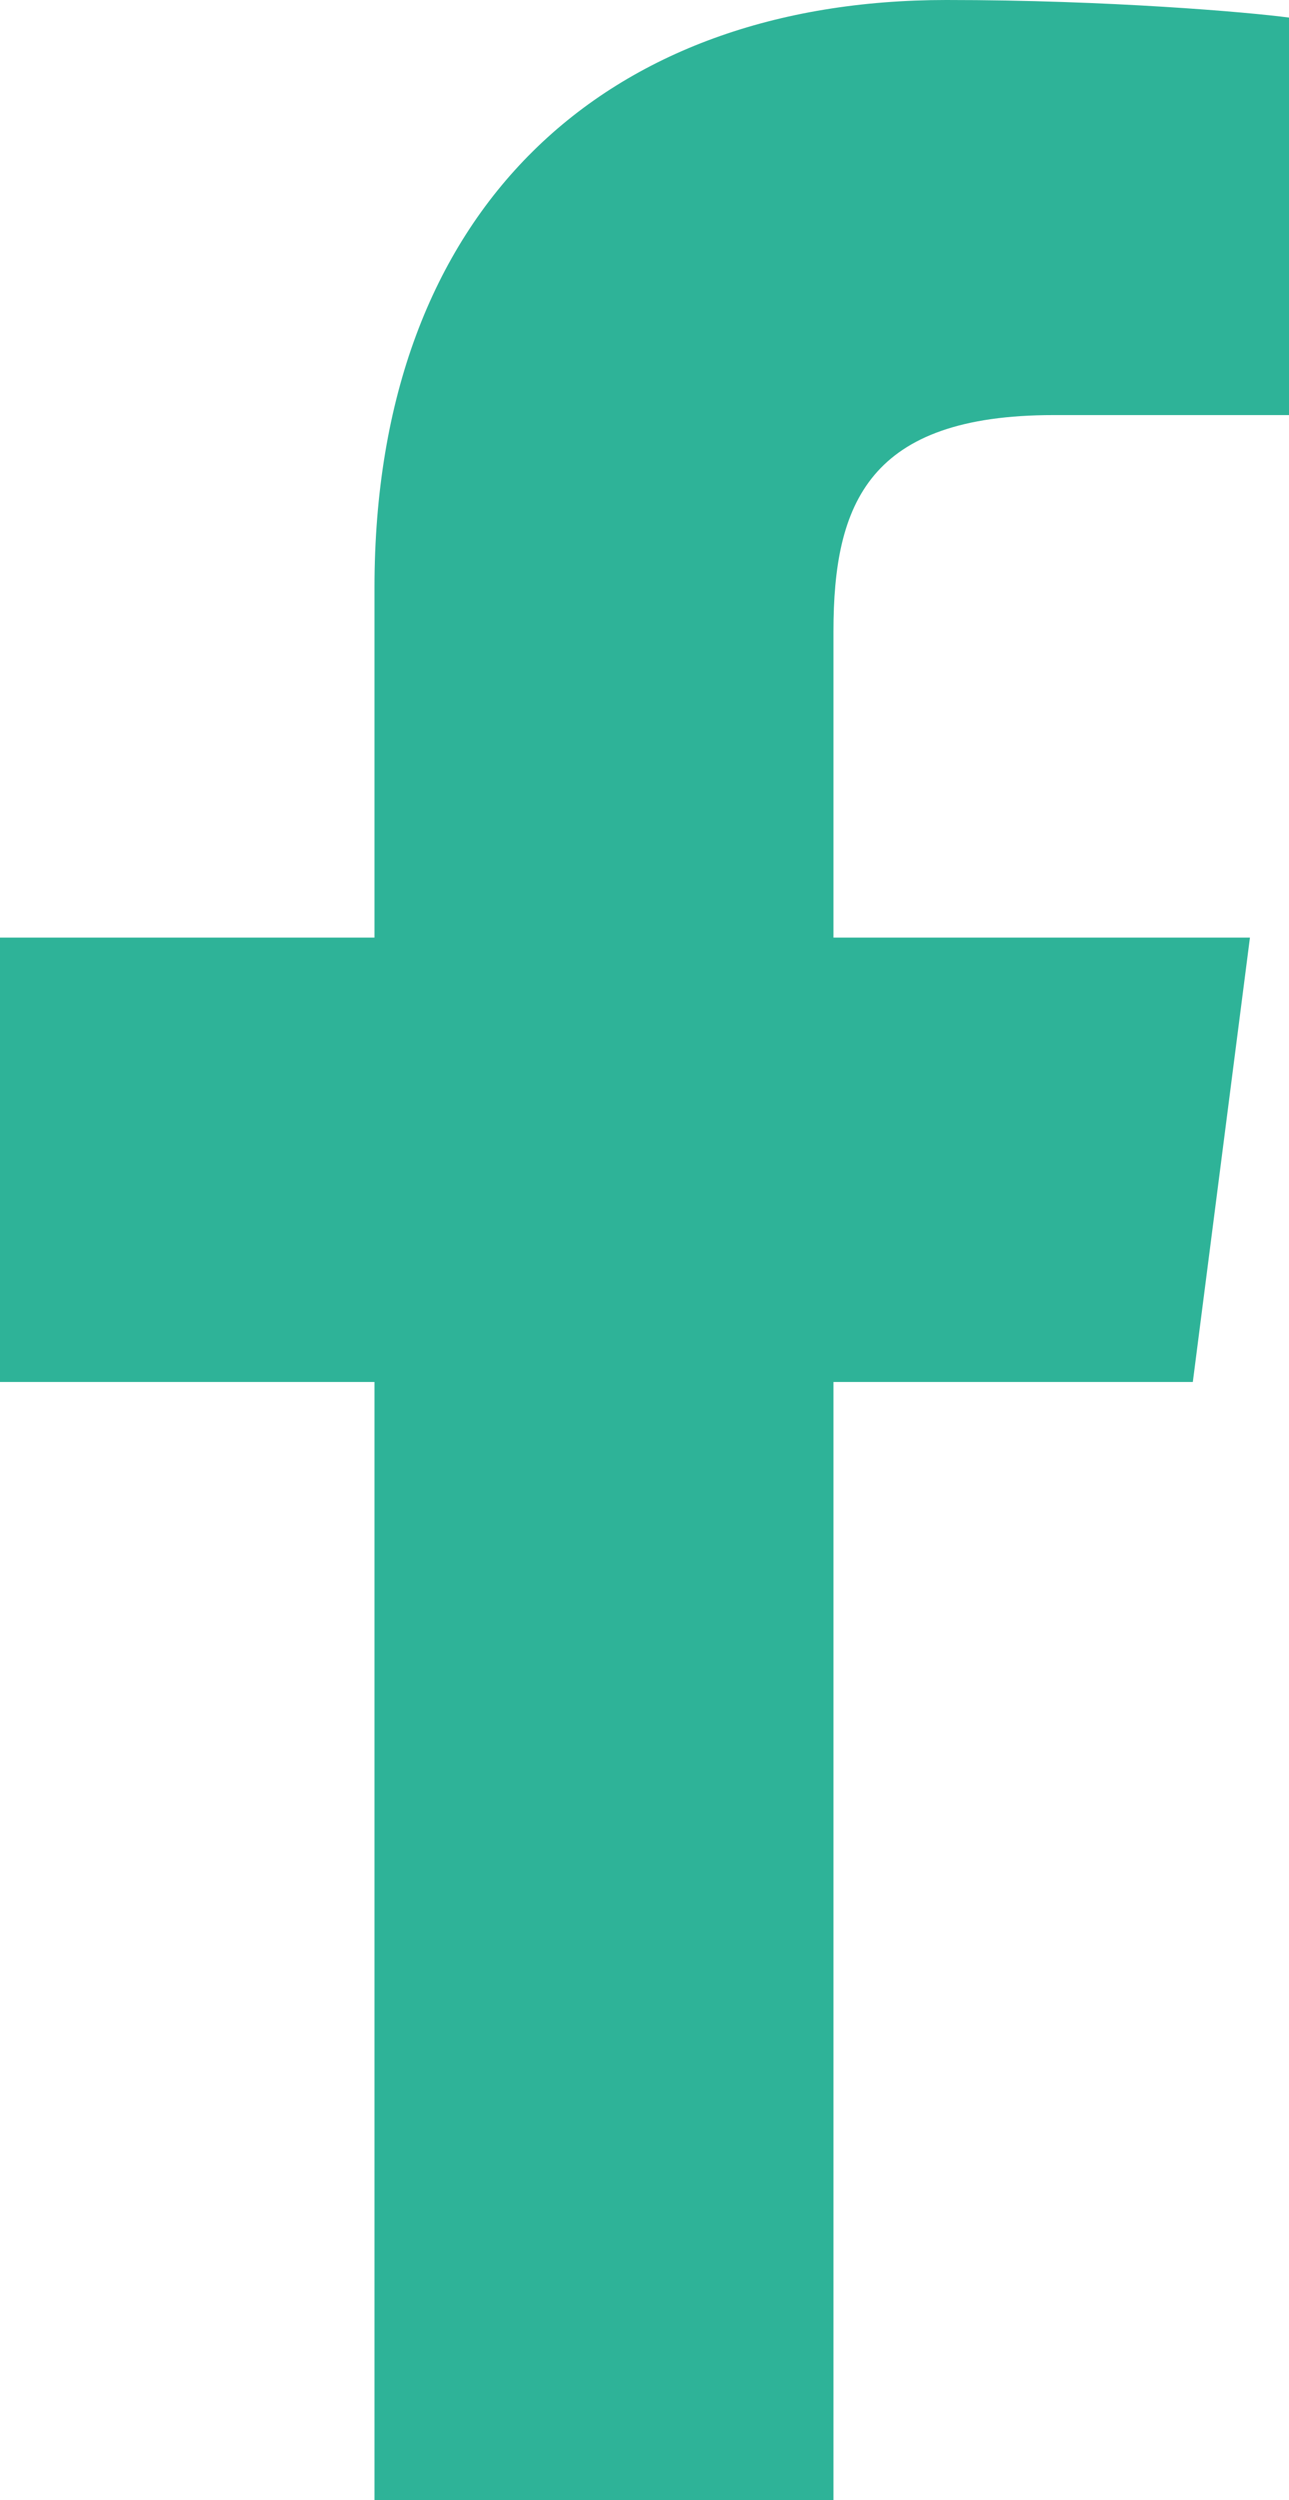 <svg aria-hidden="true" focusable="false" data-prefix="fab" data-icon="facebook-f" class="svg-inline--fa fa-facebook-f fa-w-9" role="img" xmlns="http://www.w3.org/2000/svg" viewBox="0 0 264 512"><path fill="#2eb398" d="M215.8 85H264V3.6C255.7 2.5 227.1 0 193.8 0 124.3 0 76.7 42.4 76.7 120.3V192H0v91h76.7v229h94V283h73.6l11.7-91h-85.3v-62.7c0-26.3 7.3-44.3 45.1-44.3z"></path></svg>